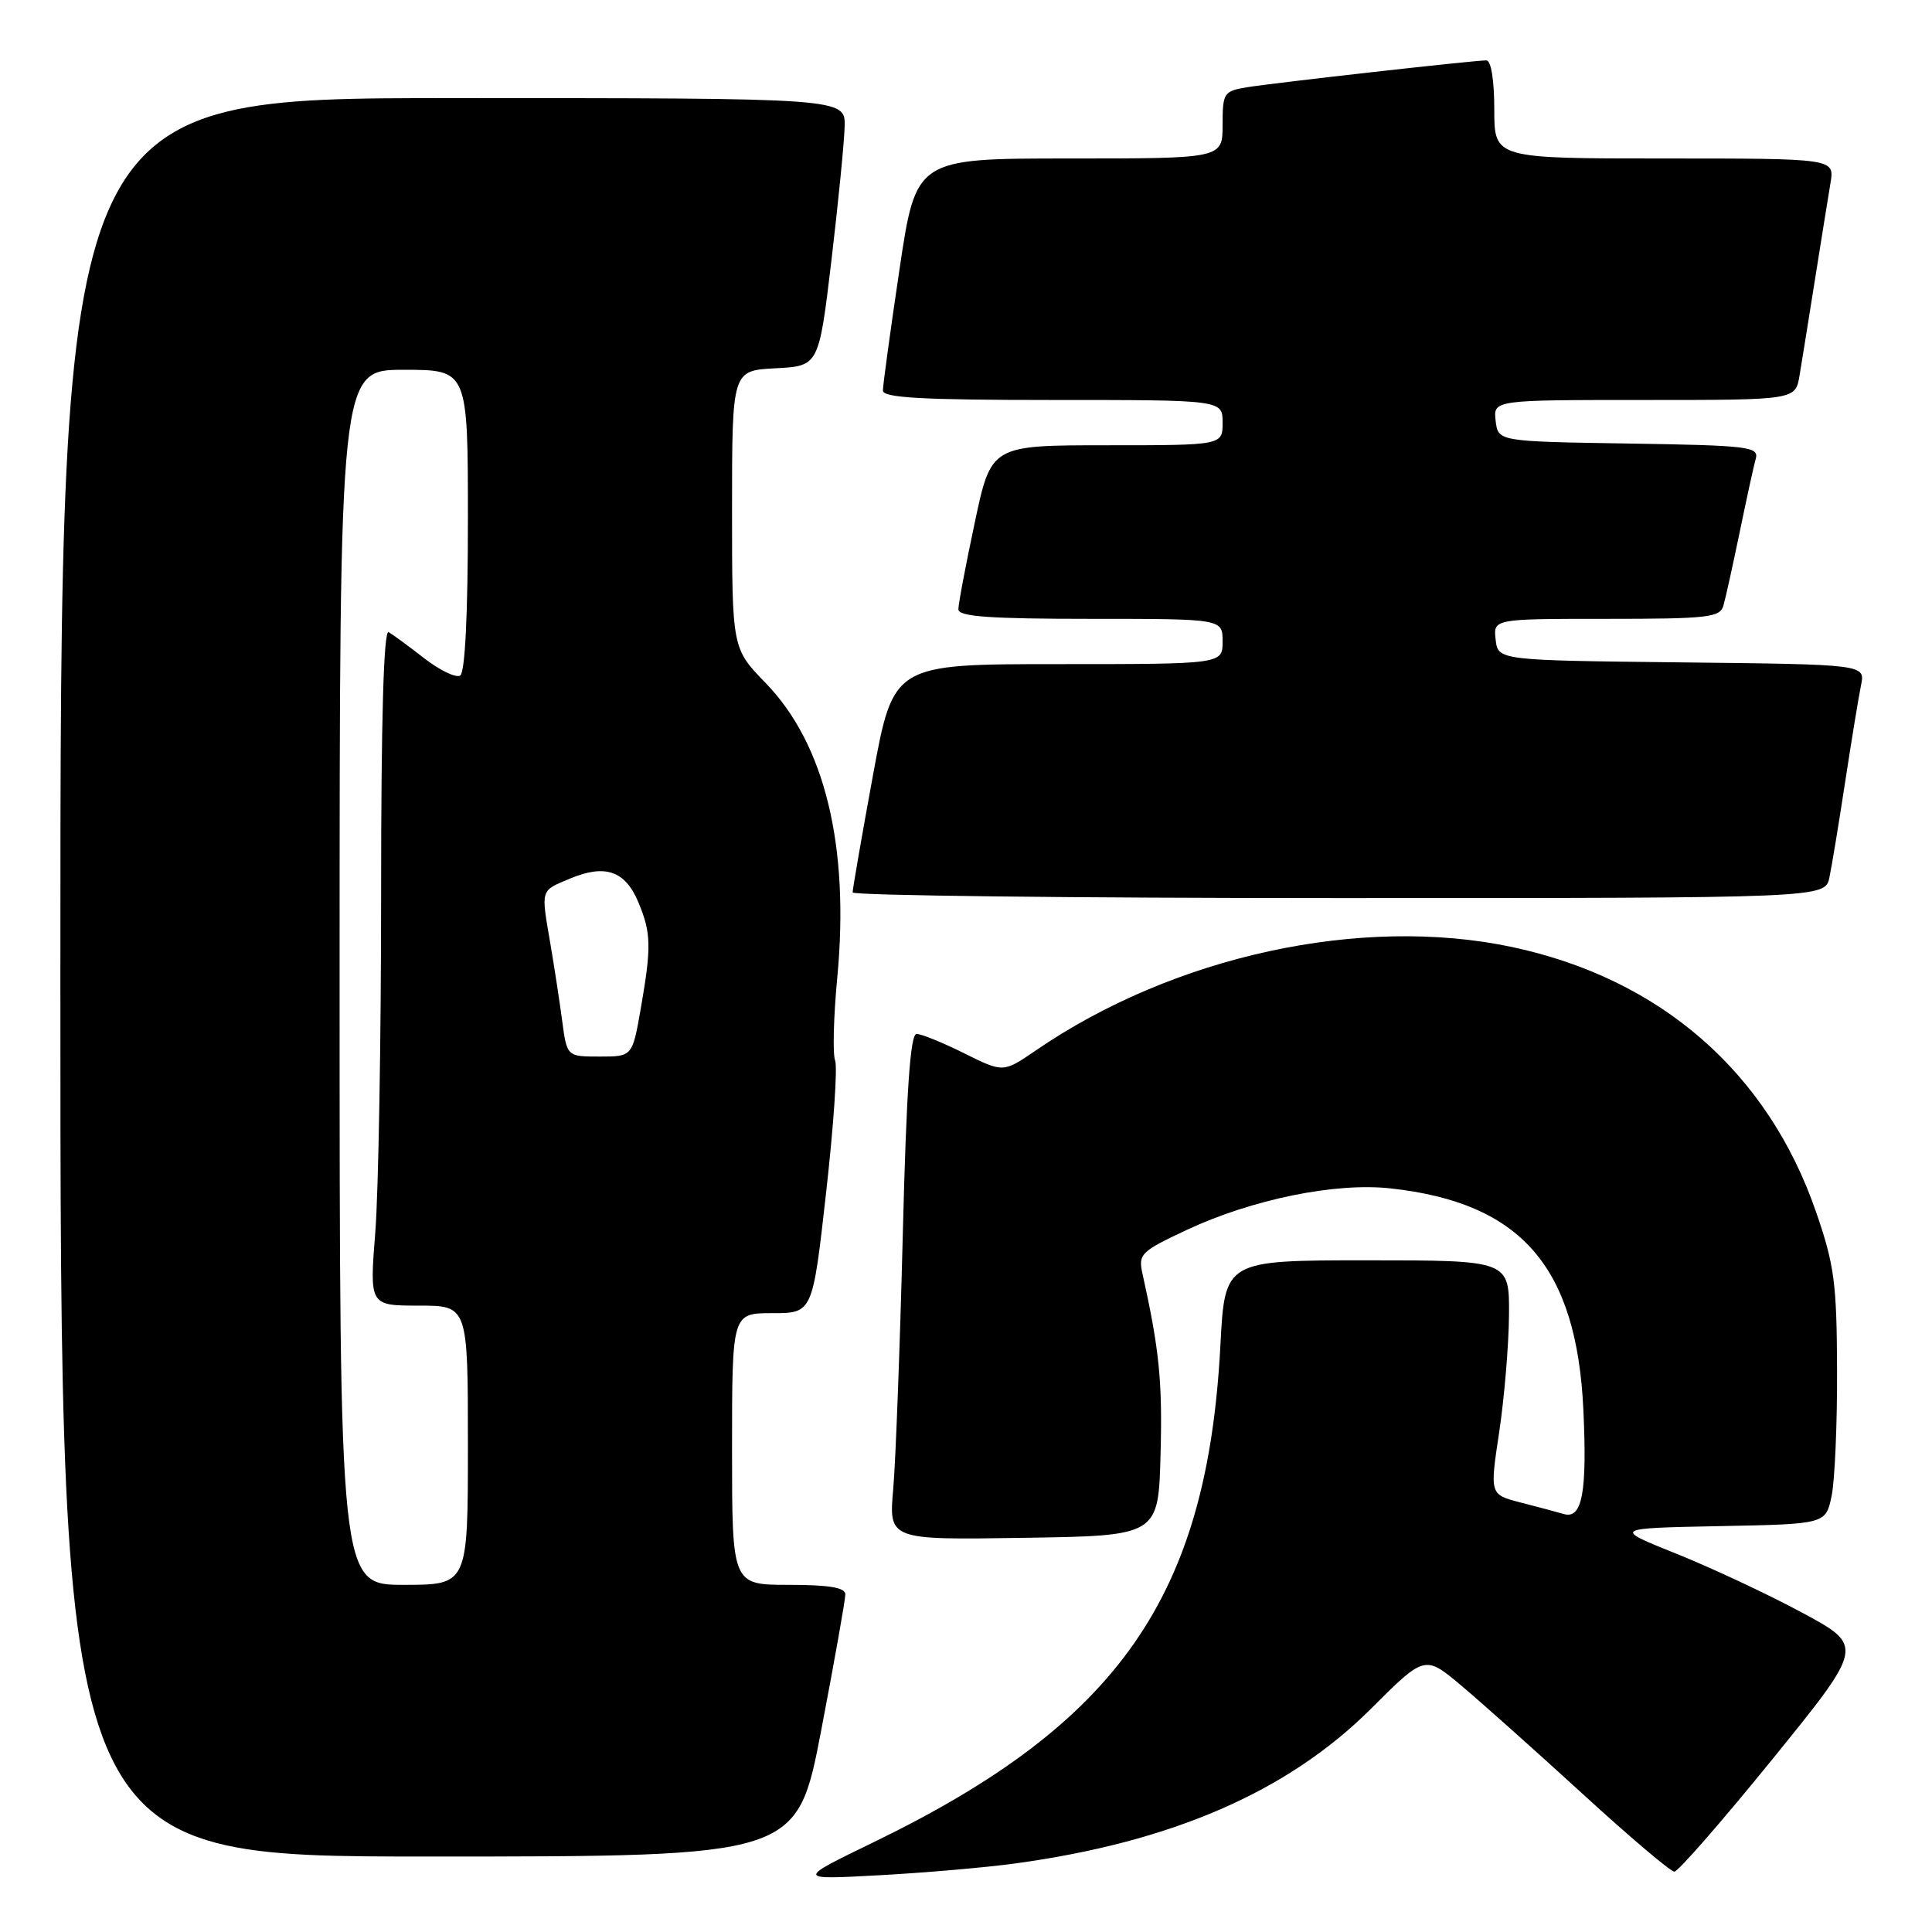 <?xml version="1.0" encoding="UTF-8" standalone="no"?>
<!DOCTYPE svg PUBLIC "-//W3C//DTD SVG 1.1//EN" "http://www.w3.org/Graphics/SVG/1.1/DTD/svg11.dtd" >
<svg xmlns="http://www.w3.org/2000/svg" xmlns:xlink="http://www.w3.org/1999/xlink" version="1.1" viewBox="0 0 256 256">
 <g >
 <path fill="currentColor"
d=" M 134.50 246.92 C 155.27 244.09 170.64 237.41 181.65 226.43 C 188.80 219.29 188.80 219.29 193.65 223.37 C 196.32 225.61 203.55 232.07 209.73 237.72 C 215.90 243.37 221.36 248.00 221.86 248.00 C 222.36 248.00 228.22 241.28 234.89 233.06 C 247.01 218.11 247.01 218.11 238.76 213.67 C 234.22 211.23 226.73 207.72 222.11 205.87 C 213.72 202.50 213.72 202.50 227.82 202.22 C 241.92 201.95 241.92 201.95 242.70 198.22 C 243.12 196.18 243.45 188.65 243.42 181.50 C 243.38 169.99 243.06 167.59 240.62 160.54 C 234.23 142.05 219.98 129.65 200.33 125.48 C 180.36 121.25 155.51 126.65 137.22 139.21 C 132.93 142.14 132.93 142.14 127.77 139.57 C 124.93 138.16 122.09 137.00 121.45 137.00 C 120.62 137.00 120.10 144.53 119.62 163.75 C 119.25 178.46 118.68 193.55 118.36 197.27 C 117.76 204.05 117.76 204.05 135.63 203.77 C 153.50 203.50 153.50 203.50 153.78 192.66 C 154.04 183.03 153.61 178.80 151.38 168.75 C 150.81 166.17 151.17 165.82 157.23 162.98 C 165.93 158.91 176.95 156.66 184.27 157.47 C 201.54 159.37 208.89 167.80 209.80 186.71 C 210.32 197.73 209.66 201.32 207.22 200.62 C 206.27 200.34 203.68 199.65 201.45 199.08 C 197.40 198.03 197.40 198.03 198.65 189.77 C 199.33 185.22 199.92 178.24 199.95 174.25 C 200.00 167.00 200.00 167.00 181.15 167.00 C 162.30 167.00 162.30 167.00 161.71 178.25 C 159.97 211.56 148.26 228.33 115.79 244.09 C 105.50 249.08 105.50 249.08 116.50 248.48 C 122.55 248.15 130.65 247.45 134.50 246.92 Z  M 108.82 229.25 C 110.58 220.04 112.02 211.94 112.01 211.25 C 112.00 210.36 109.83 210.00 104.50 210.00 C 97.00 210.00 97.00 210.00 97.00 192.00 C 97.00 174.00 97.00 174.00 102.33 174.00 C 107.67 174.00 107.67 174.00 109.46 158.06 C 110.45 149.29 110.99 141.41 110.66 140.54 C 110.32 139.68 110.45 134.74 110.94 129.57 C 112.59 112.12 109.30 98.58 101.44 90.49 C 97.00 85.92 97.00 85.92 97.00 67.51 C 97.00 49.10 97.00 49.10 102.75 48.80 C 108.50 48.50 108.50 48.50 110.17 34.50 C 111.08 26.80 111.87 18.81 111.92 16.75 C 112.00 13.00 112.00 13.00 60.00 13.00 C 8.00 13.00 8.00 13.00 8.00 129.50 C 8.00 246.00 8.00 246.00 56.81 246.00 C 105.61 246.00 105.61 246.00 108.82 229.25 Z  M 242.41 116.25 C 242.73 114.74 243.67 109.00 244.51 103.50 C 245.35 98.00 246.29 92.27 246.60 90.77 C 247.15 88.04 247.15 88.04 222.83 87.77 C 198.50 87.50 198.50 87.50 198.18 84.75 C 197.87 82.00 197.87 82.00 212.87 82.00 C 226.29 82.00 227.92 81.82 228.36 80.25 C 228.64 79.29 229.61 74.90 230.52 70.50 C 231.43 66.10 232.38 61.72 232.65 60.77 C 233.08 59.19 231.65 59.02 215.81 58.77 C 198.50 58.50 198.50 58.50 198.18 55.75 C 197.87 53.00 197.87 53.00 217.89 53.00 C 237.91 53.00 237.91 53.00 238.45 49.75 C 238.75 47.96 239.67 42.23 240.50 37.00 C 241.33 31.77 242.25 26.04 242.55 24.25 C 243.09 21.00 243.09 21.00 220.55 21.00 C 198.00 21.00 198.00 21.00 198.00 14.50 C 198.00 10.64 197.58 8.00 196.95 8.00 C 195.30 8.00 168.85 10.97 165.25 11.56 C 162.15 12.07 162.00 12.30 162.00 16.55 C 162.00 21.00 162.00 21.00 141.68 21.00 C 121.37 21.00 121.37 21.00 119.18 35.75 C 117.97 43.86 116.99 51.06 116.99 51.75 C 117.00 52.71 122.17 53.00 139.50 53.00 C 162.00 53.00 162.00 53.00 162.00 56.00 C 162.00 59.00 162.00 59.00 146.67 59.00 C 131.33 59.00 131.33 59.00 129.16 69.25 C 127.96 74.89 126.98 80.06 126.99 80.75 C 127.00 81.70 131.17 82.00 144.50 82.00 C 162.00 82.00 162.00 82.00 162.00 85.00 C 162.00 88.00 162.00 88.00 140.19 88.00 C 118.38 88.00 118.38 88.00 115.67 102.75 C 114.18 110.86 112.97 117.84 112.98 118.25 C 112.99 118.66 141.99 119.00 177.42 119.00 C 241.84 119.00 241.84 119.00 242.41 116.25 Z  M 45.00 129.50 C 45.00 49.00 45.00 49.00 53.50 49.00 C 62.00 49.00 62.00 49.00 62.00 68.94 C 62.00 81.39 61.62 89.12 60.98 89.51 C 60.42 89.86 58.29 88.83 56.23 87.24 C 54.18 85.64 52.05 84.08 51.50 83.76 C 50.84 83.39 50.50 95.19 50.50 118.35 C 50.50 137.68 50.15 157.89 49.73 163.25 C 48.96 173.00 48.96 173.00 55.48 173.00 C 62.00 173.00 62.00 173.00 62.00 191.50 C 62.00 210.00 62.00 210.00 53.50 210.00 C 45.00 210.00 45.00 210.00 45.00 129.50 Z  M 74.49 135.25 C 74.14 132.64 73.44 128.05 72.93 125.07 C 71.67 117.70 71.56 118.08 75.57 116.40 C 80.21 114.47 82.85 115.39 84.59 119.56 C 86.29 123.63 86.33 125.45 84.90 133.67 C 83.79 140.00 83.79 140.00 79.46 140.00 C 75.12 140.00 75.12 140.00 74.49 135.25 Z "/>
</g>
</svg>